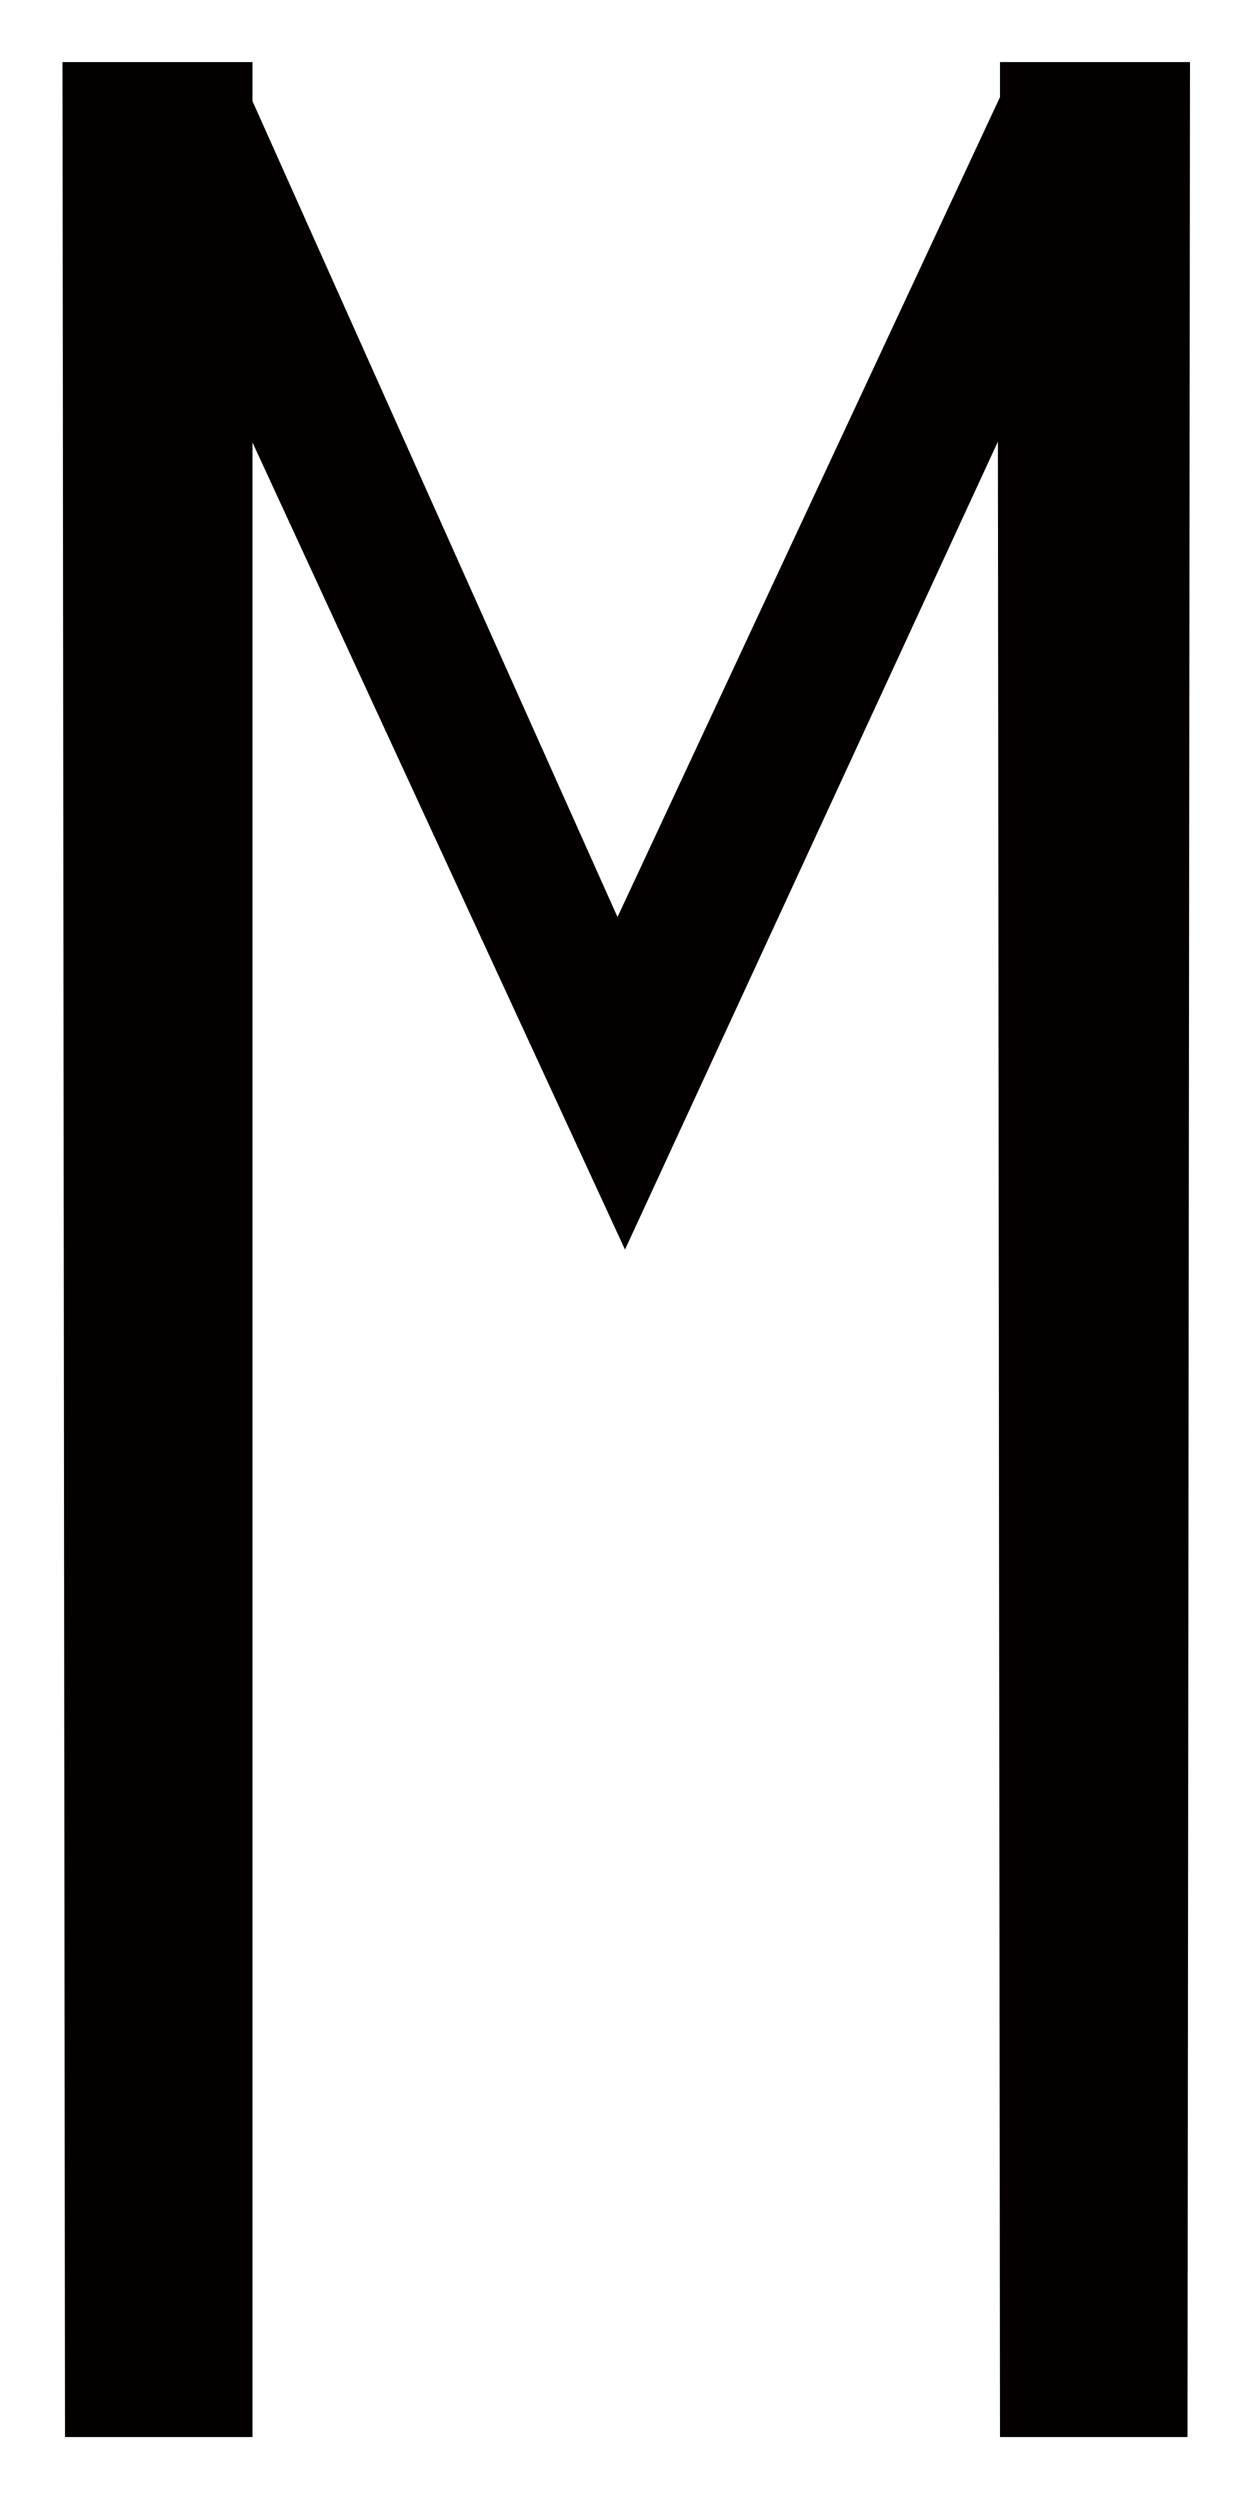 <?xml version="1.0" encoding="UTF-8"?>
<svg height="1000" width="500" xmlns:inkscape="http://www.inkscape.org/namespaces/inkscape" xmlns:sodipodi="http://sodipodi.sourceforge.net/DTD/sodipodi-0.dtd">
  <path id="polygon13" d="m 101,177 149,322.833 149.16,-323.18 0.84,798.18 75,0 1,-950 -76,0 0,14 -153,327.992 -146,-326.359 0,-15.633 -76,0 1,950 75,0 z " inkscape:connector-curvature="0" style="fill:#040000" />
</svg>
